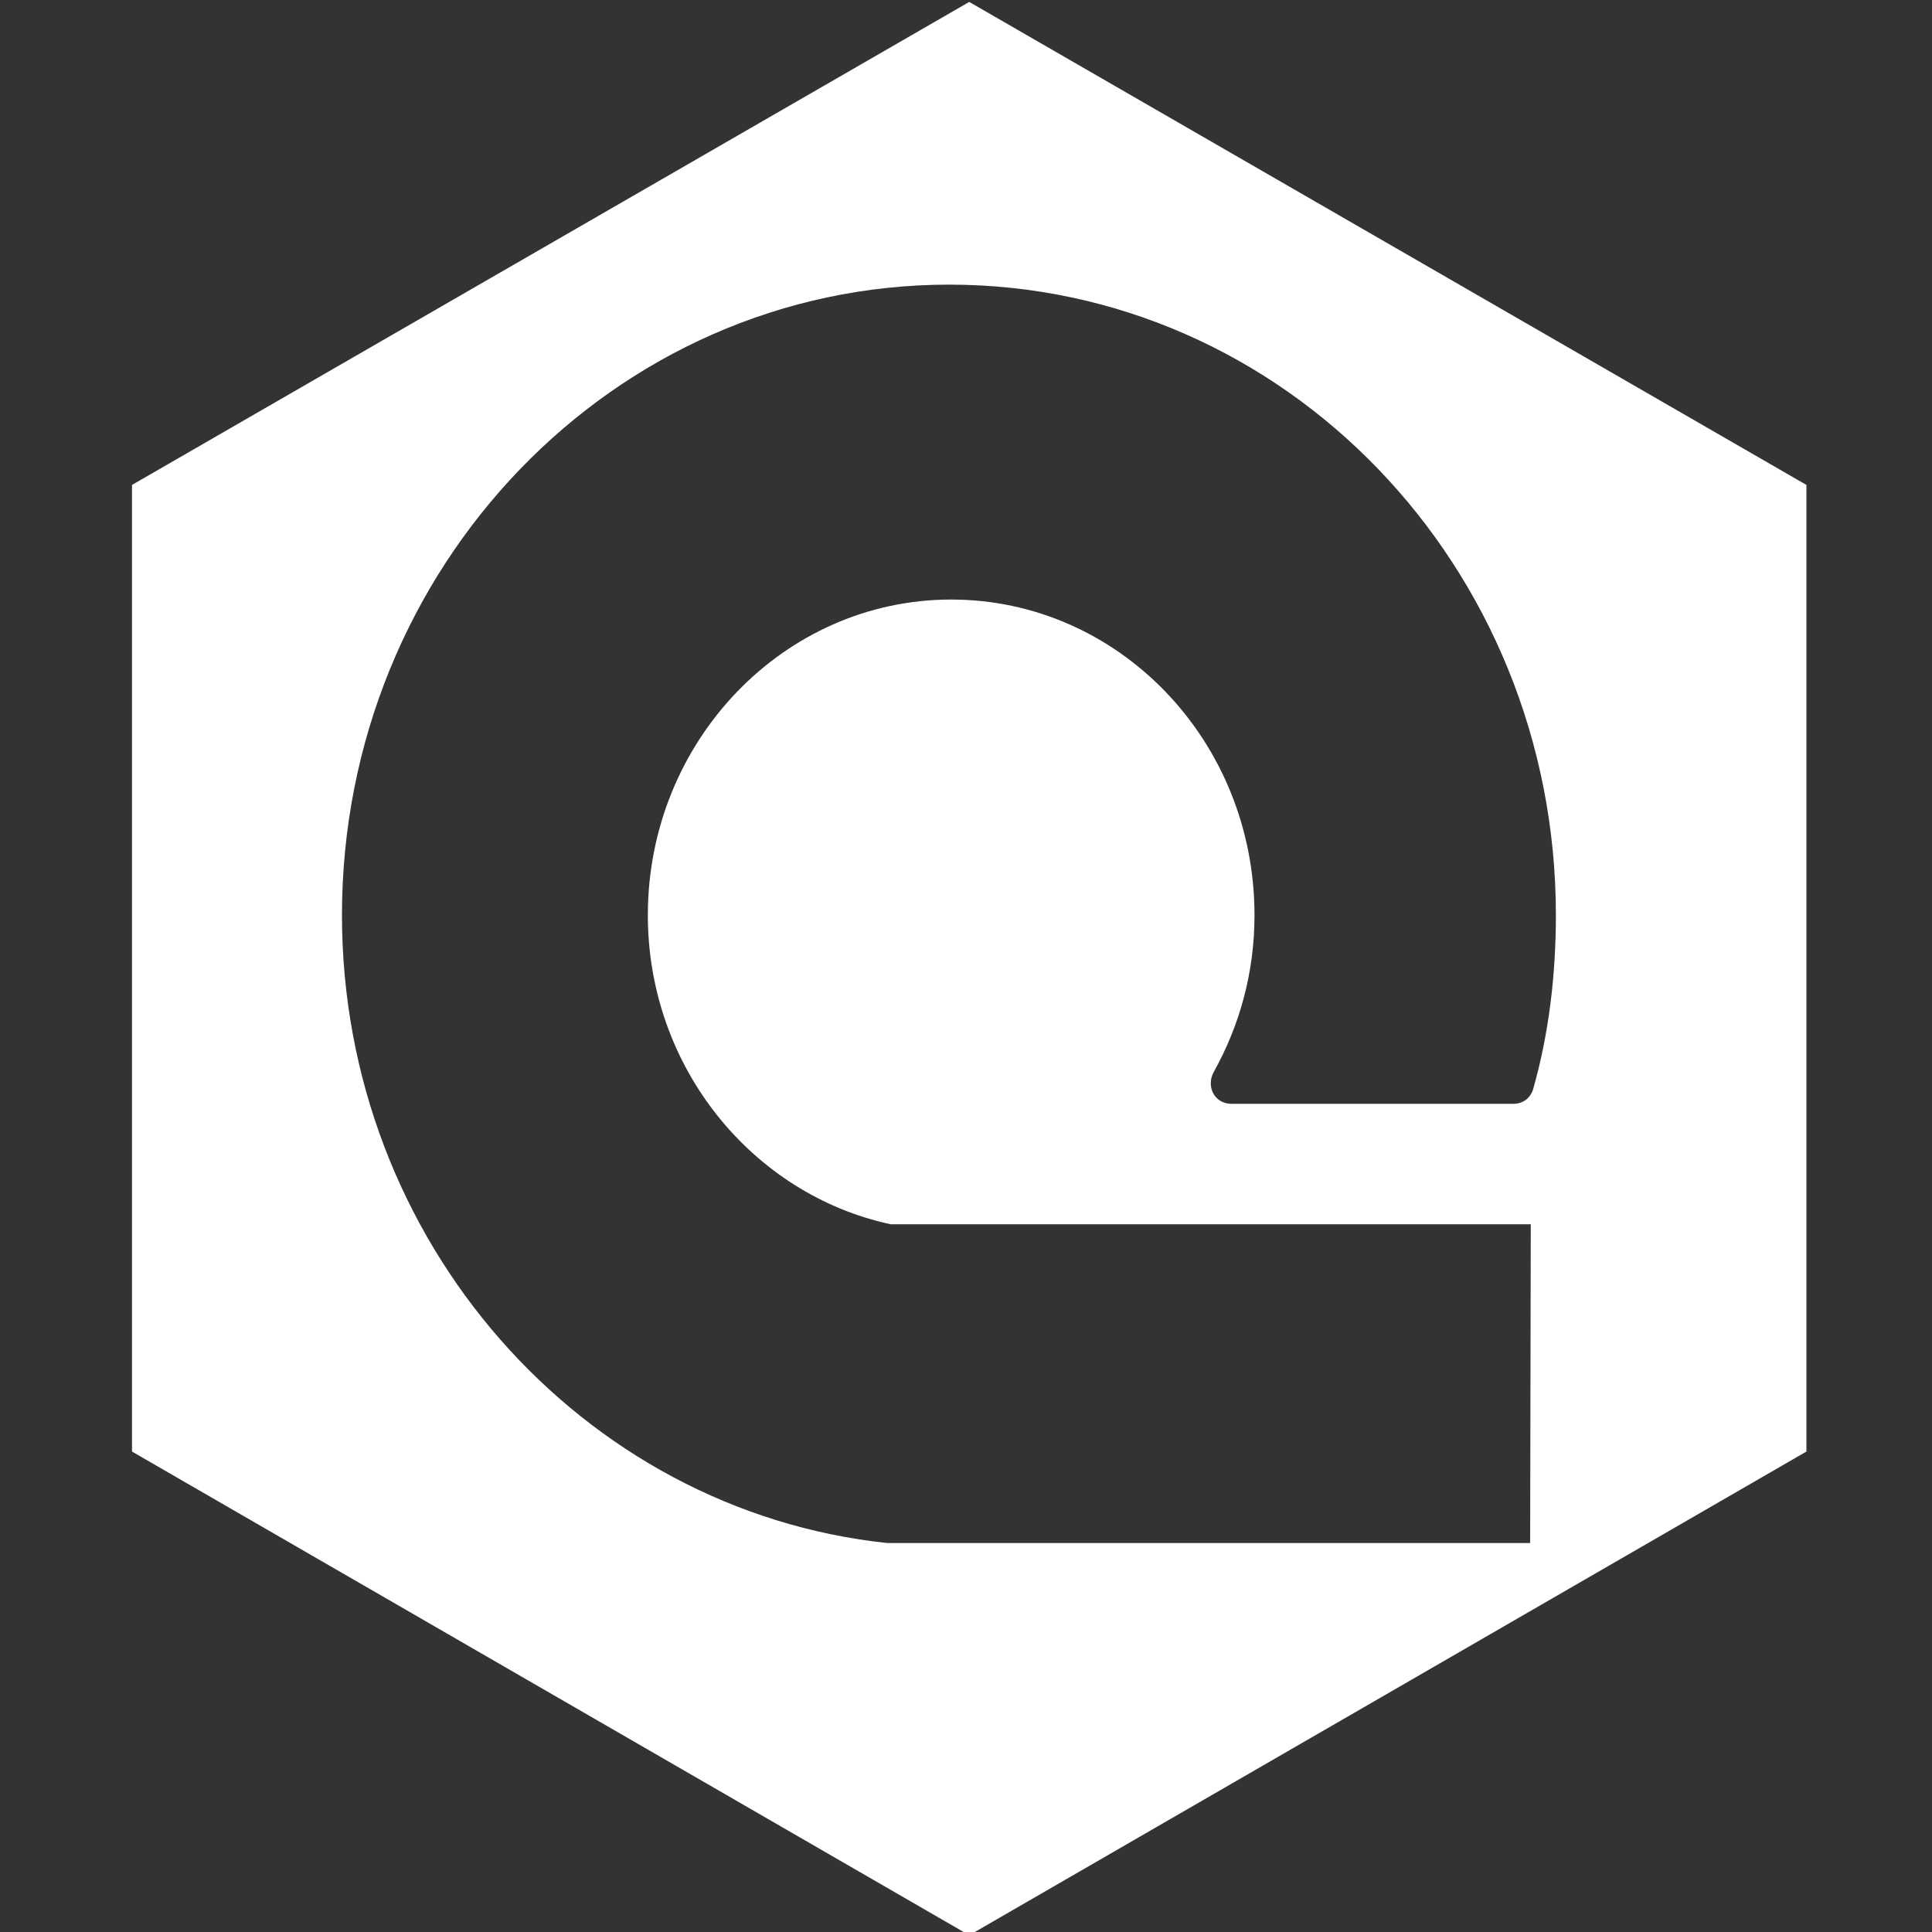 <svg width="40" height="40" viewBox="0 0 40 40" fill="none" xmlns="http://www.w3.org/2000/svg">
<rect x="0" y="0" width="40" height="40" fill="#333333" stroke="none"/>
<g clip-path="url(#clip0_18018_1478)">
<path fill-rule="evenodd" clip-rule="evenodd" d="M2.733 30.053V10.04L20.067 0.04L37.4 10.04V30.053L20.067 40.067L2.733 30.053ZM18.44 25.347H31.693L31.68 31.947H18.373C12.053 31.28 7.08 25.707 7.08 18.947C7.08 11.733 12.72 5.893 19.653 5.893C26.587 5.893 32.213 11.72 32.213 18.947C32.213 20.187 32.067 21.4 31.747 22.533C31.693 22.733 31.533 22.853 31.333 22.853H25.493C25.147 22.853 24.96 22.493 25.133 22.187C25.667 21.227 25.973 20.133 25.973 18.947C25.973 15.333 23.16 12.413 19.693 12.413C16.227 12.413 13.413 15.347 13.413 18.947C13.413 22.107 15.587 24.733 18.44 25.347Z" fill="white"/>
</g>
<defs>
<clipPath id="clip0_18018_1478">
<rect width="40" height="40" fill="white"/>
</clipPath>
</defs>
</svg>
